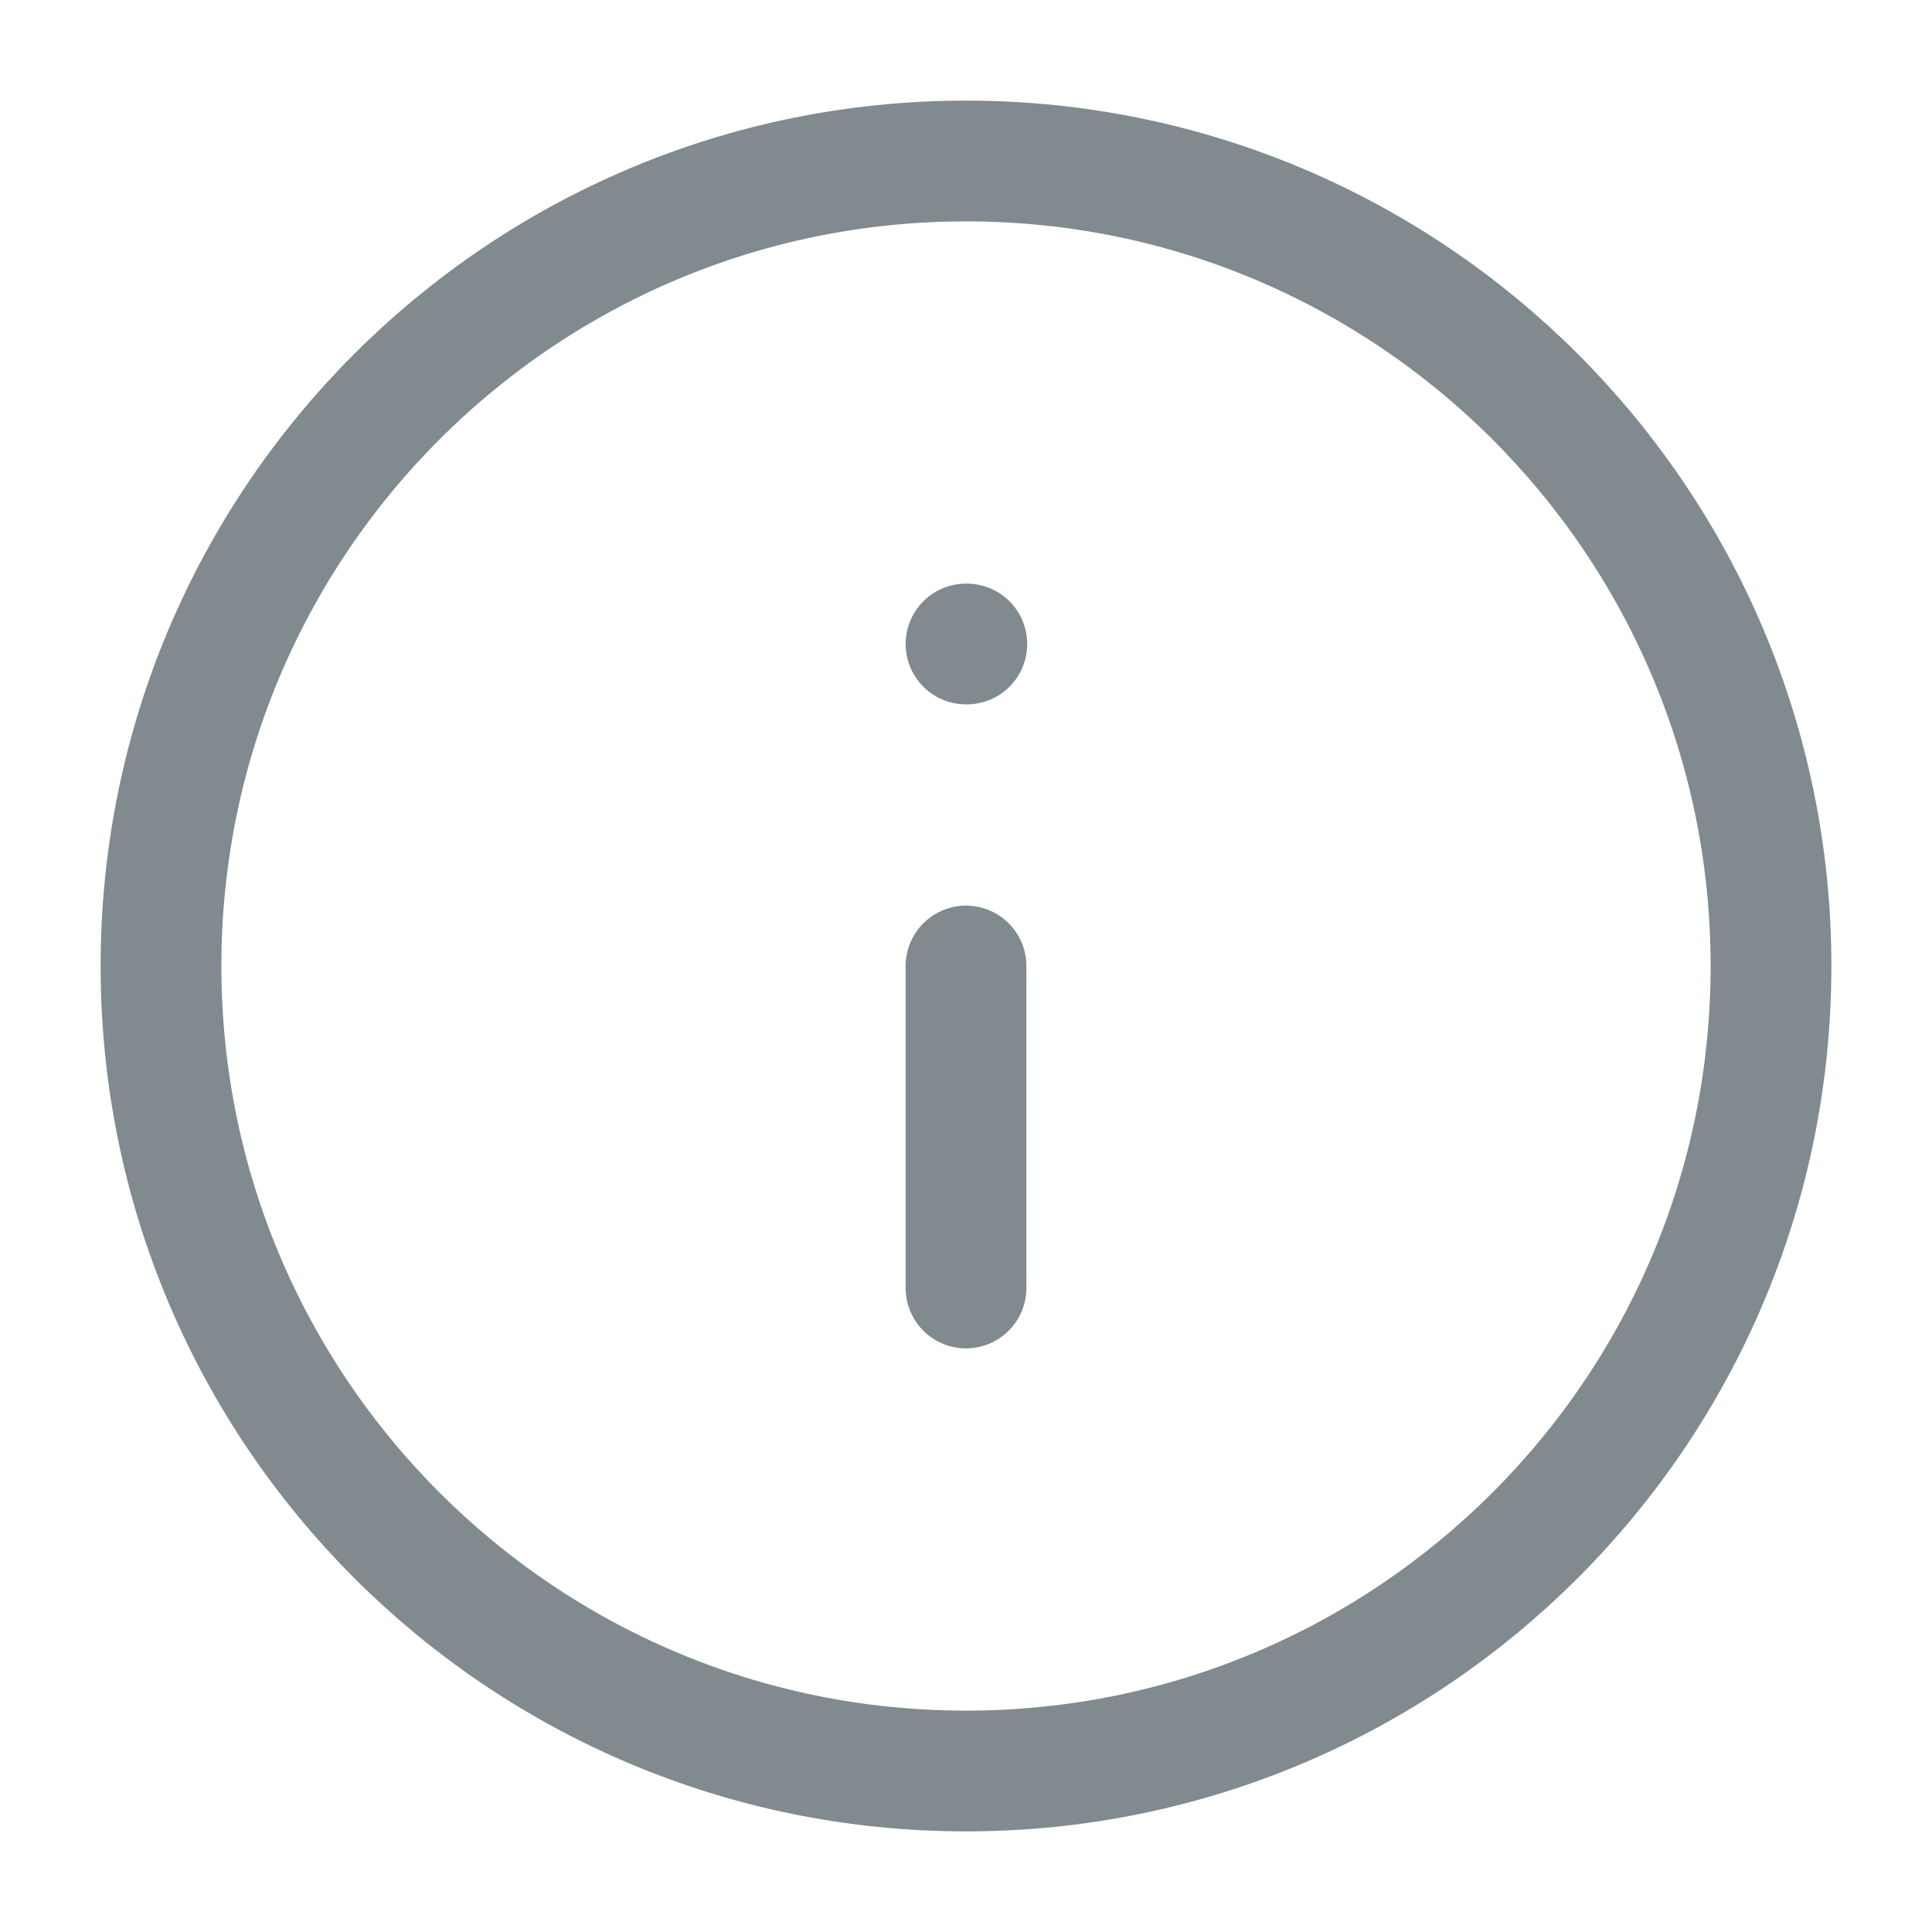<svg width="24" height="24" viewBox="0 0 24 24" fill="none" xmlns="http://www.w3.org/2000/svg">
<g id="Property 1=24, Property 2=info">
<path id="Vector" d="M12 22C17.523 22 22 17.523 22 12C22 6.477 17.523 2 12 2C6.477 2 2 6.477 2 12C2 17.523 6.477 22 12 22Z" stroke="#818A8F" stroke-width="1.5" stroke-linecap="round" stroke-linejoin="round"/>
<path id="Vector_2" d="M12 16V12" stroke="#818A8F" stroke-width="1.5" stroke-linecap="round" stroke-linejoin="round"/>
<path id="Vector_3" d="M12 8H12.01" stroke="#818A8F" stroke-width="1.5" stroke-linecap="round" stroke-linejoin="round"/>
</g>
</svg>
